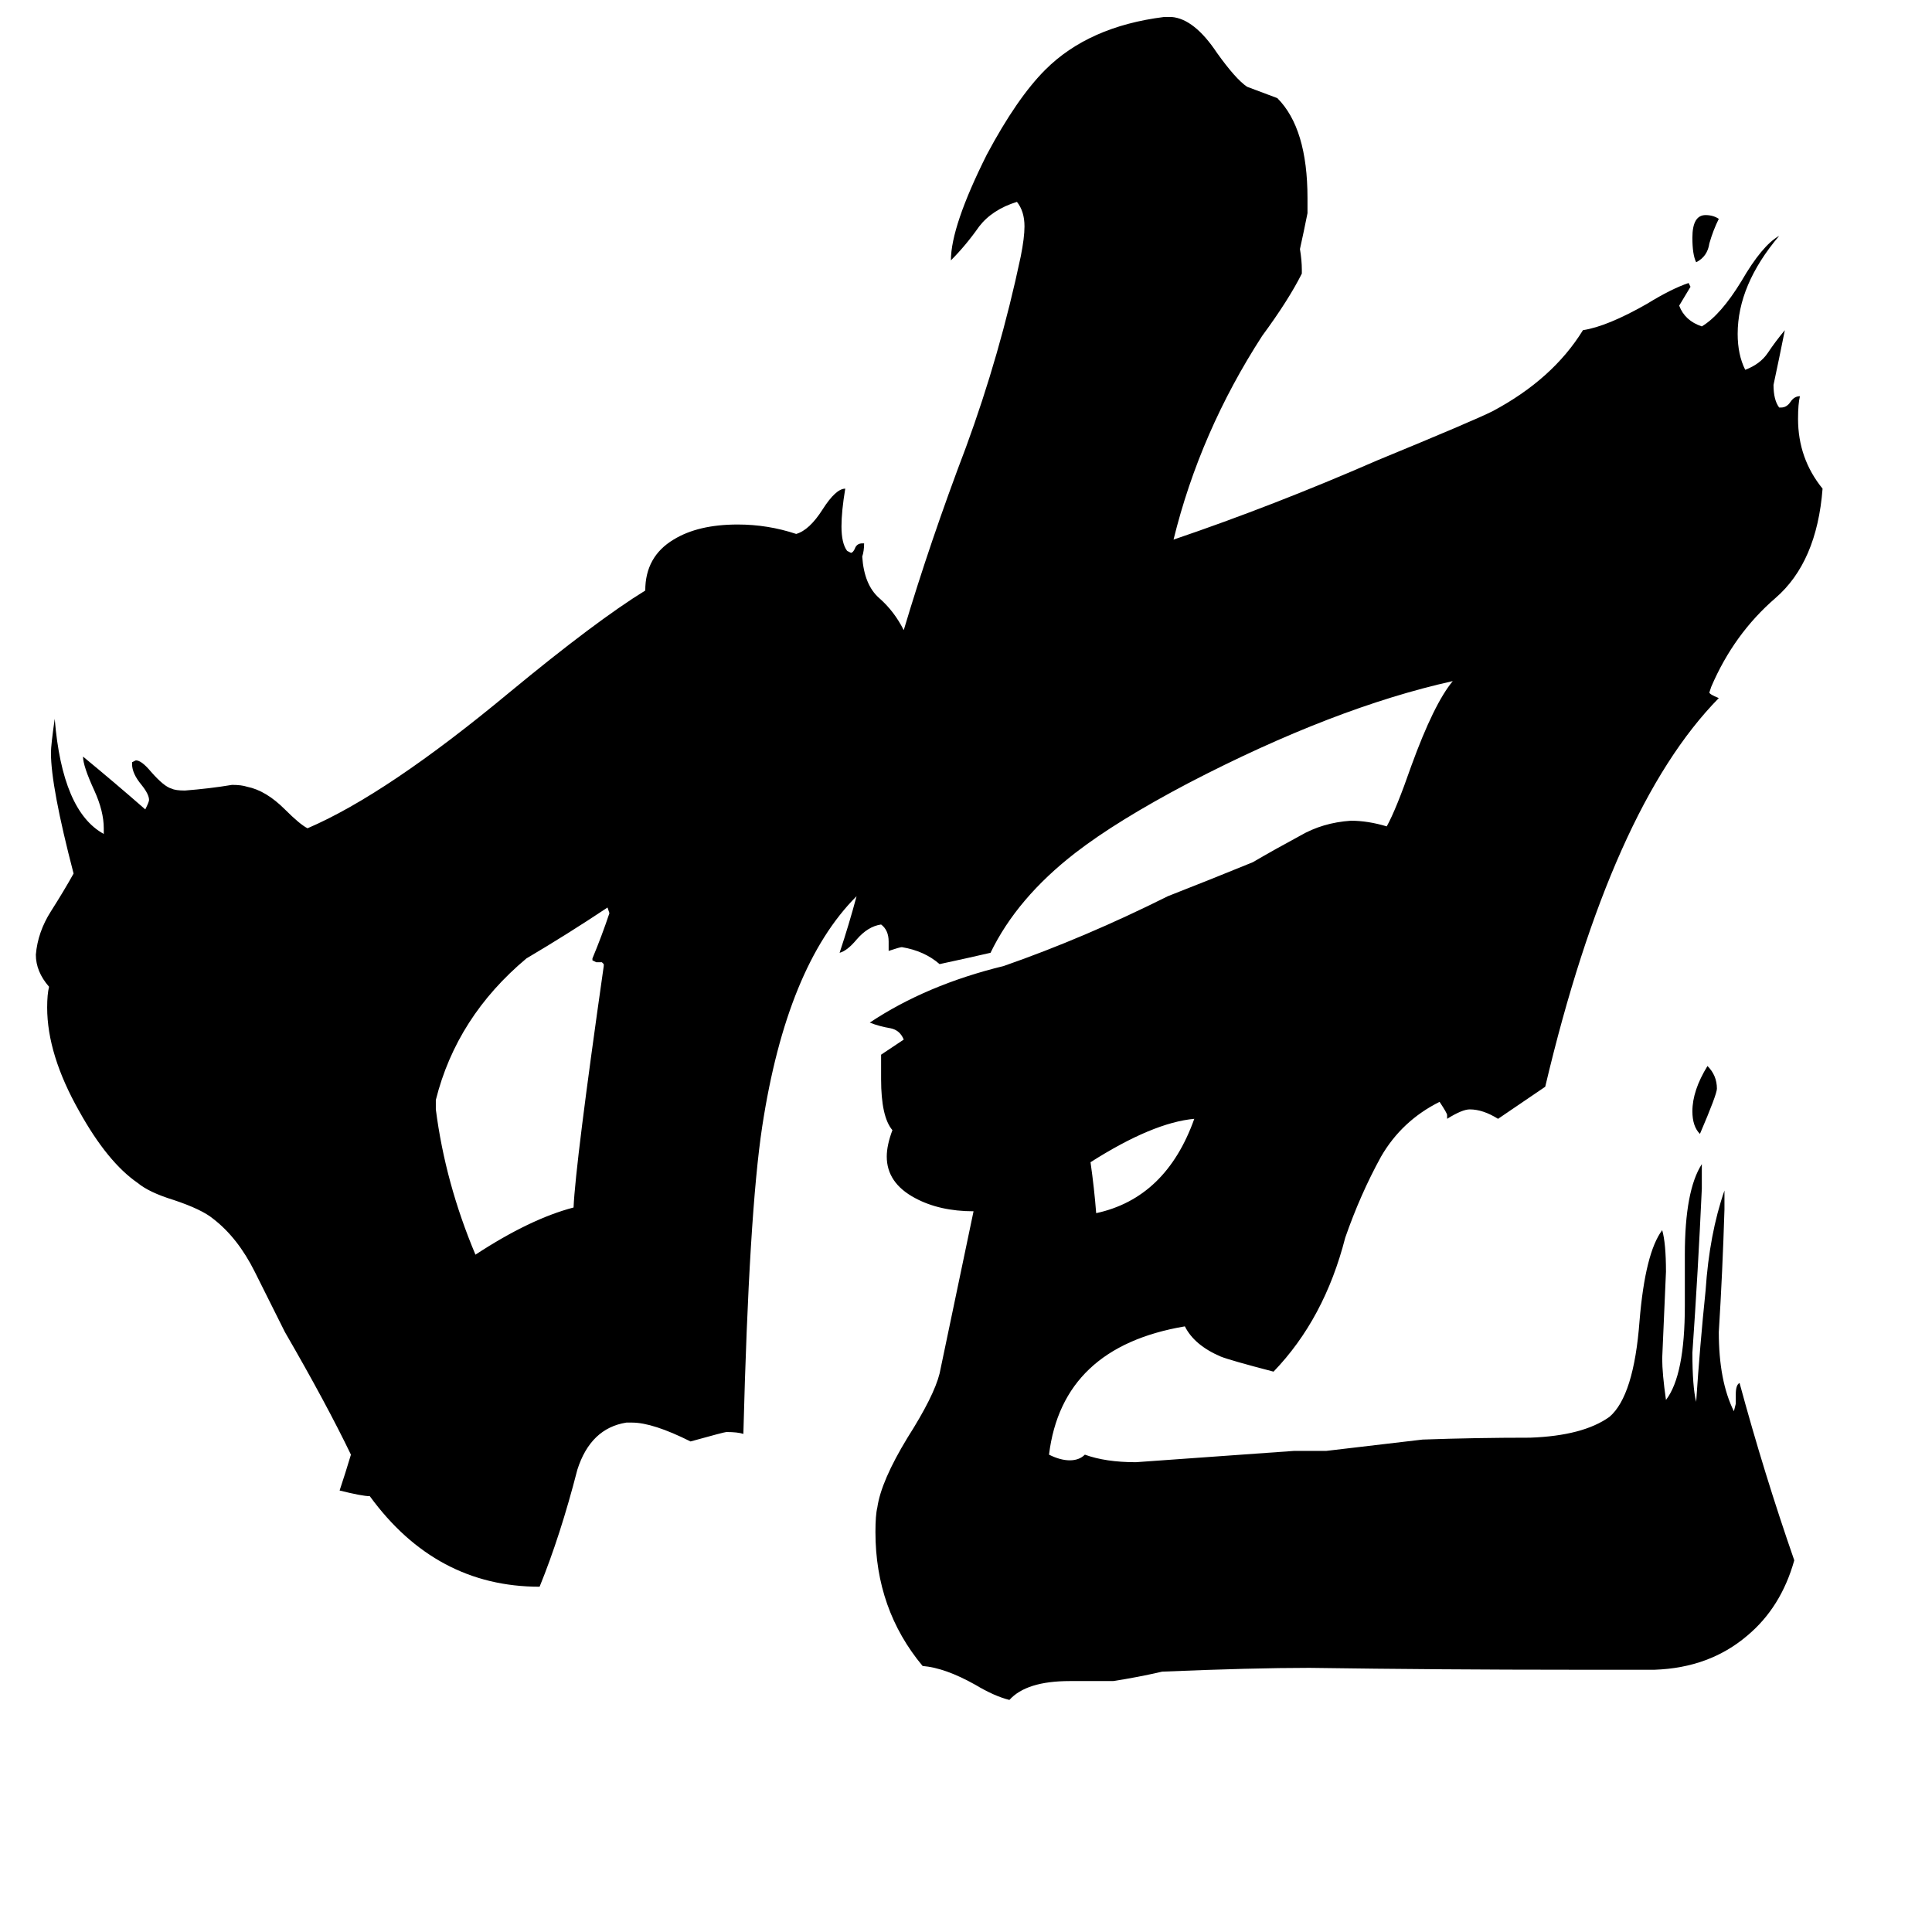 <svg xmlns="http://www.w3.org/2000/svg" viewBox="0 -800 1024 1024">
	<path fill="#000000" d="M911 -684Q908 -678 906 -671Q905 -664 899 -661Q897 -665 897 -674Q897 -686 904 -686Q908 -686 911 -684ZM901 -199Q897 -203 897 -211Q897 -222 905 -235Q910 -230 910 -223Q910 -220 901 -199ZM633 -207Q611 -205 578 -184Q580 -170 581 -157Q618 -165 633 -207ZM320 -288V-289L319 -290H316L314 -291V-292Q319 -304 323 -316L322 -319Q301 -305 279 -292Q242 -261 231 -217V-212Q236 -173 252 -135Q281 -154 304 -160Q305 -183 320 -288ZM877 85H834Q764 85 694 84Q664 84 616 86Q603 89 590 91H567Q544 91 535 101Q527 99 517 93Q501 84 489 83Q464 53 464 12Q464 3 465 -1Q467 -15 481 -38Q495 -60 498 -72Q507 -115 516 -158Q498 -158 485 -165Q470 -173 470 -187Q470 -193 473 -201Q467 -208 467 -228V-241Q473 -245 479 -249Q477 -254 472 -255Q466 -256 461 -258Q491 -278 532 -288Q575 -303 619 -325Q642 -334 664 -343Q676 -350 689 -357Q701 -364 716 -365Q725 -365 735 -362Q740 -371 748 -394Q760 -427 770 -439Q707 -425 630 -385Q592 -365 570 -348Q539 -324 525 -295Q512 -292 498 -289Q490 -296 478 -298Q477 -298 471 -296V-301Q471 -307 467 -310Q460 -309 454 -302Q449 -296 445 -295Q450 -310 454 -325Q417 -288 404 -203Q397 -157 394 -40Q391 -41 385 -41Q384 -41 366 -36Q346 -46 335 -46H332Q313 -43 306 -21Q297 14 286 41Q231 41 196 -7Q192 -7 180 -10Q183 -19 186 -29Q173 -56 151 -94Q144 -108 135 -126Q126 -144 113 -154Q107 -159 92 -164Q79 -168 73 -173Q57 -184 42 -211Q25 -241 25 -266Q25 -273 26 -277Q19 -285 19 -294Q20 -306 27 -317Q34 -328 39 -337Q27 -383 27 -401Q27 -405 29 -419Q33 -370 55 -358V-361Q55 -370 50 -381Q44 -394 44 -399Q61 -385 77 -371Q79 -375 79 -376Q79 -379 75 -384Q70 -390 70 -395V-396L72 -397Q75 -397 80 -391Q87 -383 91 -382Q93 -381 98 -381Q111 -382 123 -384Q128 -384 131 -383Q141 -381 151 -371Q159 -363 163 -361Q205 -379 270 -433Q316 -471 342 -487Q342 -505 357 -514Q370 -522 391 -522Q407 -522 422 -517Q429 -519 436 -530Q443 -541 448 -541Q446 -529 446 -521Q446 -512 449 -508L451 -507Q452 -507 453 -509Q454 -512 457 -512H458Q458 -508 457 -505Q458 -490 466 -483Q474 -476 479 -466Q493 -513 512 -563Q530 -612 541 -664Q543 -674 543 -680Q543 -688 539 -693Q526 -689 519 -680Q512 -670 504 -662Q504 -680 523 -718Q539 -748 554 -763Q577 -786 617 -791H621Q633 -790 645 -772Q655 -758 661 -754Q669 -751 677 -748Q693 -732 693 -695V-687Q691 -677 689 -668Q690 -662 690 -657V-655Q683 -641 669 -622Q636 -571 622 -514Q675 -532 730 -556Q781 -577 791 -582Q823 -599 839 -625Q852 -627 873 -639Q886 -647 895 -650L896 -648Q893 -643 890 -638Q893 -630 902 -627Q912 -633 923 -651Q934 -670 943 -675Q921 -649 921 -623Q921 -612 925 -604Q933 -607 937 -613Q941 -619 946 -625Q943 -610 940 -596Q940 -588 943 -584H944Q947 -584 949 -587Q951 -590 954 -590Q953 -586 953 -578Q953 -557 966 -541Q963 -502 941 -483Q919 -464 907 -436L906 -433Q906 -432 911 -430Q854 -372 819 -224L794 -207Q786 -212 779 -212Q775 -212 767 -207V-209Q767 -210 763 -216Q743 -206 732 -187Q721 -167 713 -144Q702 -101 675 -73Q652 -79 647 -81Q633 -87 628 -97Q563 -86 556 -29Q562 -26 567 -26Q572 -26 575 -29Q586 -25 602 -25Q644 -28 686 -31H703Q729 -34 754 -37Q782 -38 811 -38Q839 -39 853 -49Q866 -60 869 -100Q872 -136 881 -148Q883 -141 883 -126Q882 -103 881 -80Q881 -72 883 -58Q893 -71 893 -108V-135Q893 -169 902 -183V-170Q900 -126 897 -83Q897 -65 899 -57Q901 -87 904 -116Q906 -146 914 -169V-159Q913 -126 911 -94Q911 -68 919 -52L920 -56V-61Q920 -66 922 -67Q935 -19 951 27Q944 52 926 67Q906 84 877 85Z"/>
</svg>